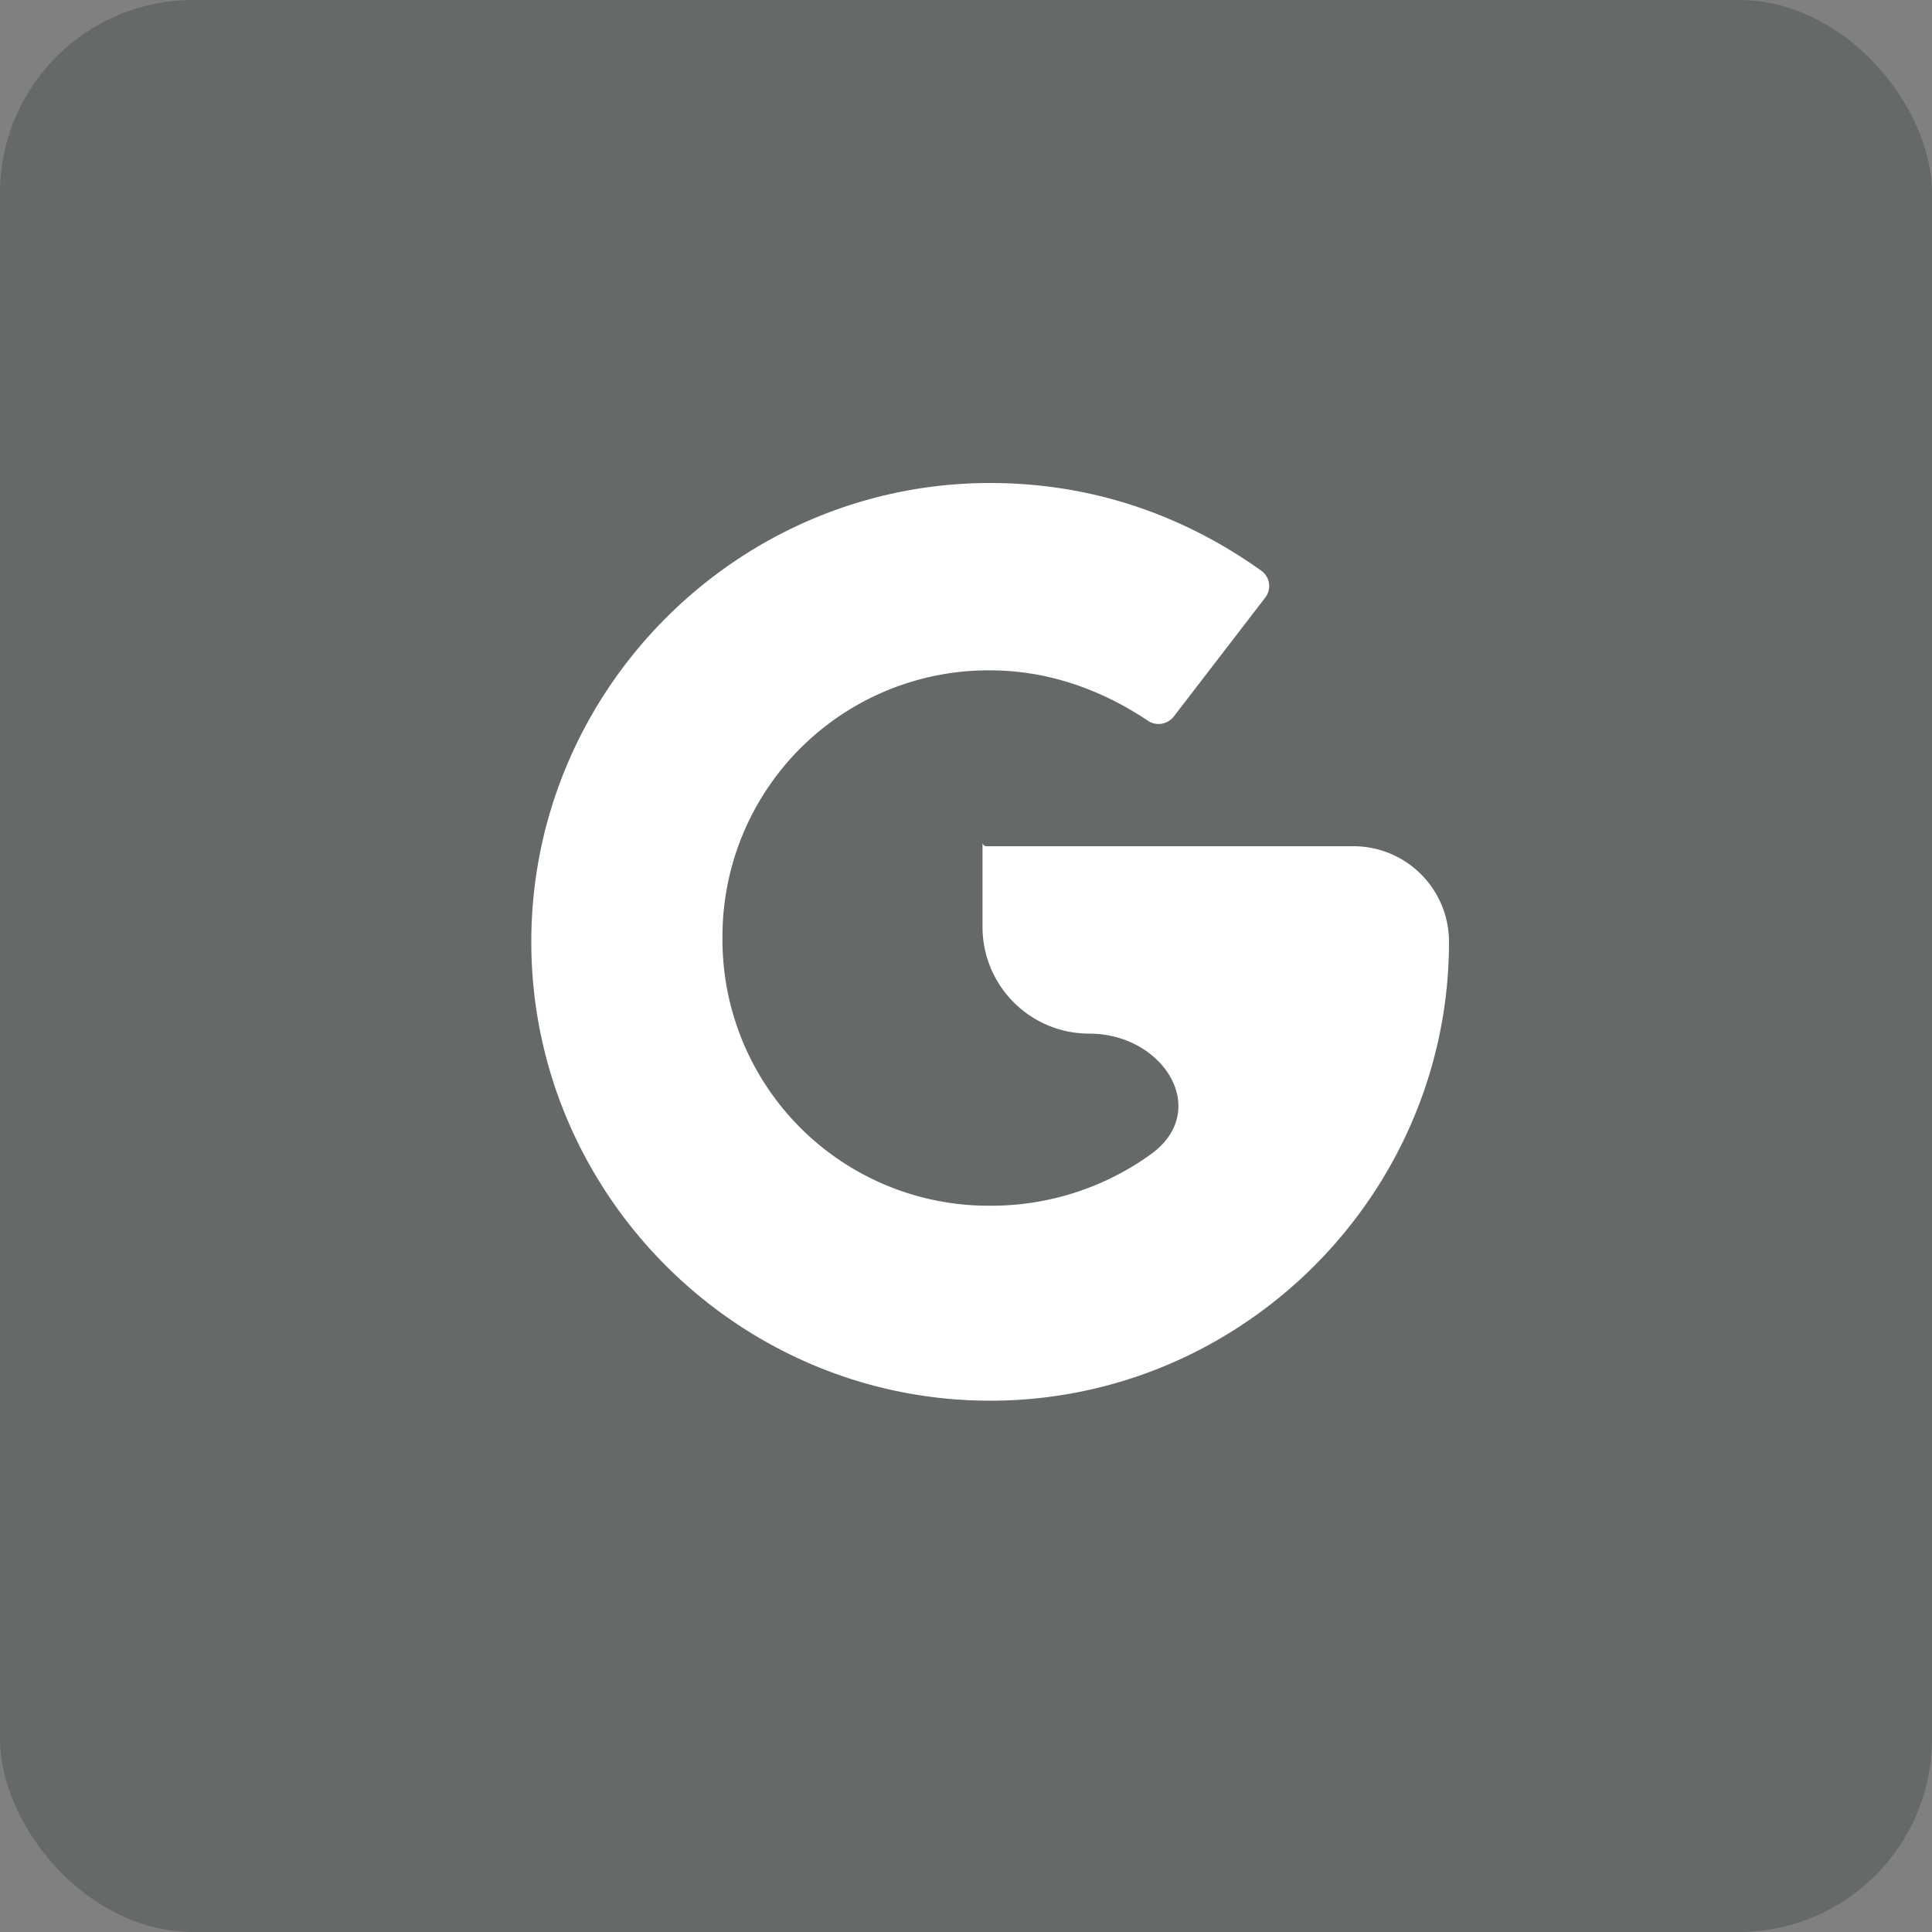 <svg class="icon" viewBox="0 0 40 40" fill="#000F13"><rect x="0" y="0" width="40" height="40" fill="#808080" stroke="none"/><rect width="40" height="40" rx="4" fill-opacity=".2"/><path d="M20.342 17.442v1.749c0 1.22.989 2.209 2.209 2.209 1.539 0 2.527 1.587 1.283 2.493a5.65 5.65 0 01-3.334 1.07 5.508 5.508 0 01-5.542-5.542 5.508 5.508 0 015.542-5.542c1.188 0 2.296.396 3.246 1.03a.4.4 0 00.558-.077l1.892-2.46a.391.391 0 00-.075-.551C24.458 10.633 22.558 10 20.5 10c-5.225 0-9.5 4.275-9.5 9.5s4.275 9.5 9.5 9.5 9.5-4.275 9.5-9.5a1.98 1.98 0 00-1.98-1.98h-7.6a.08.08 0 01-.078-.078z" fill="#fff"/></svg>